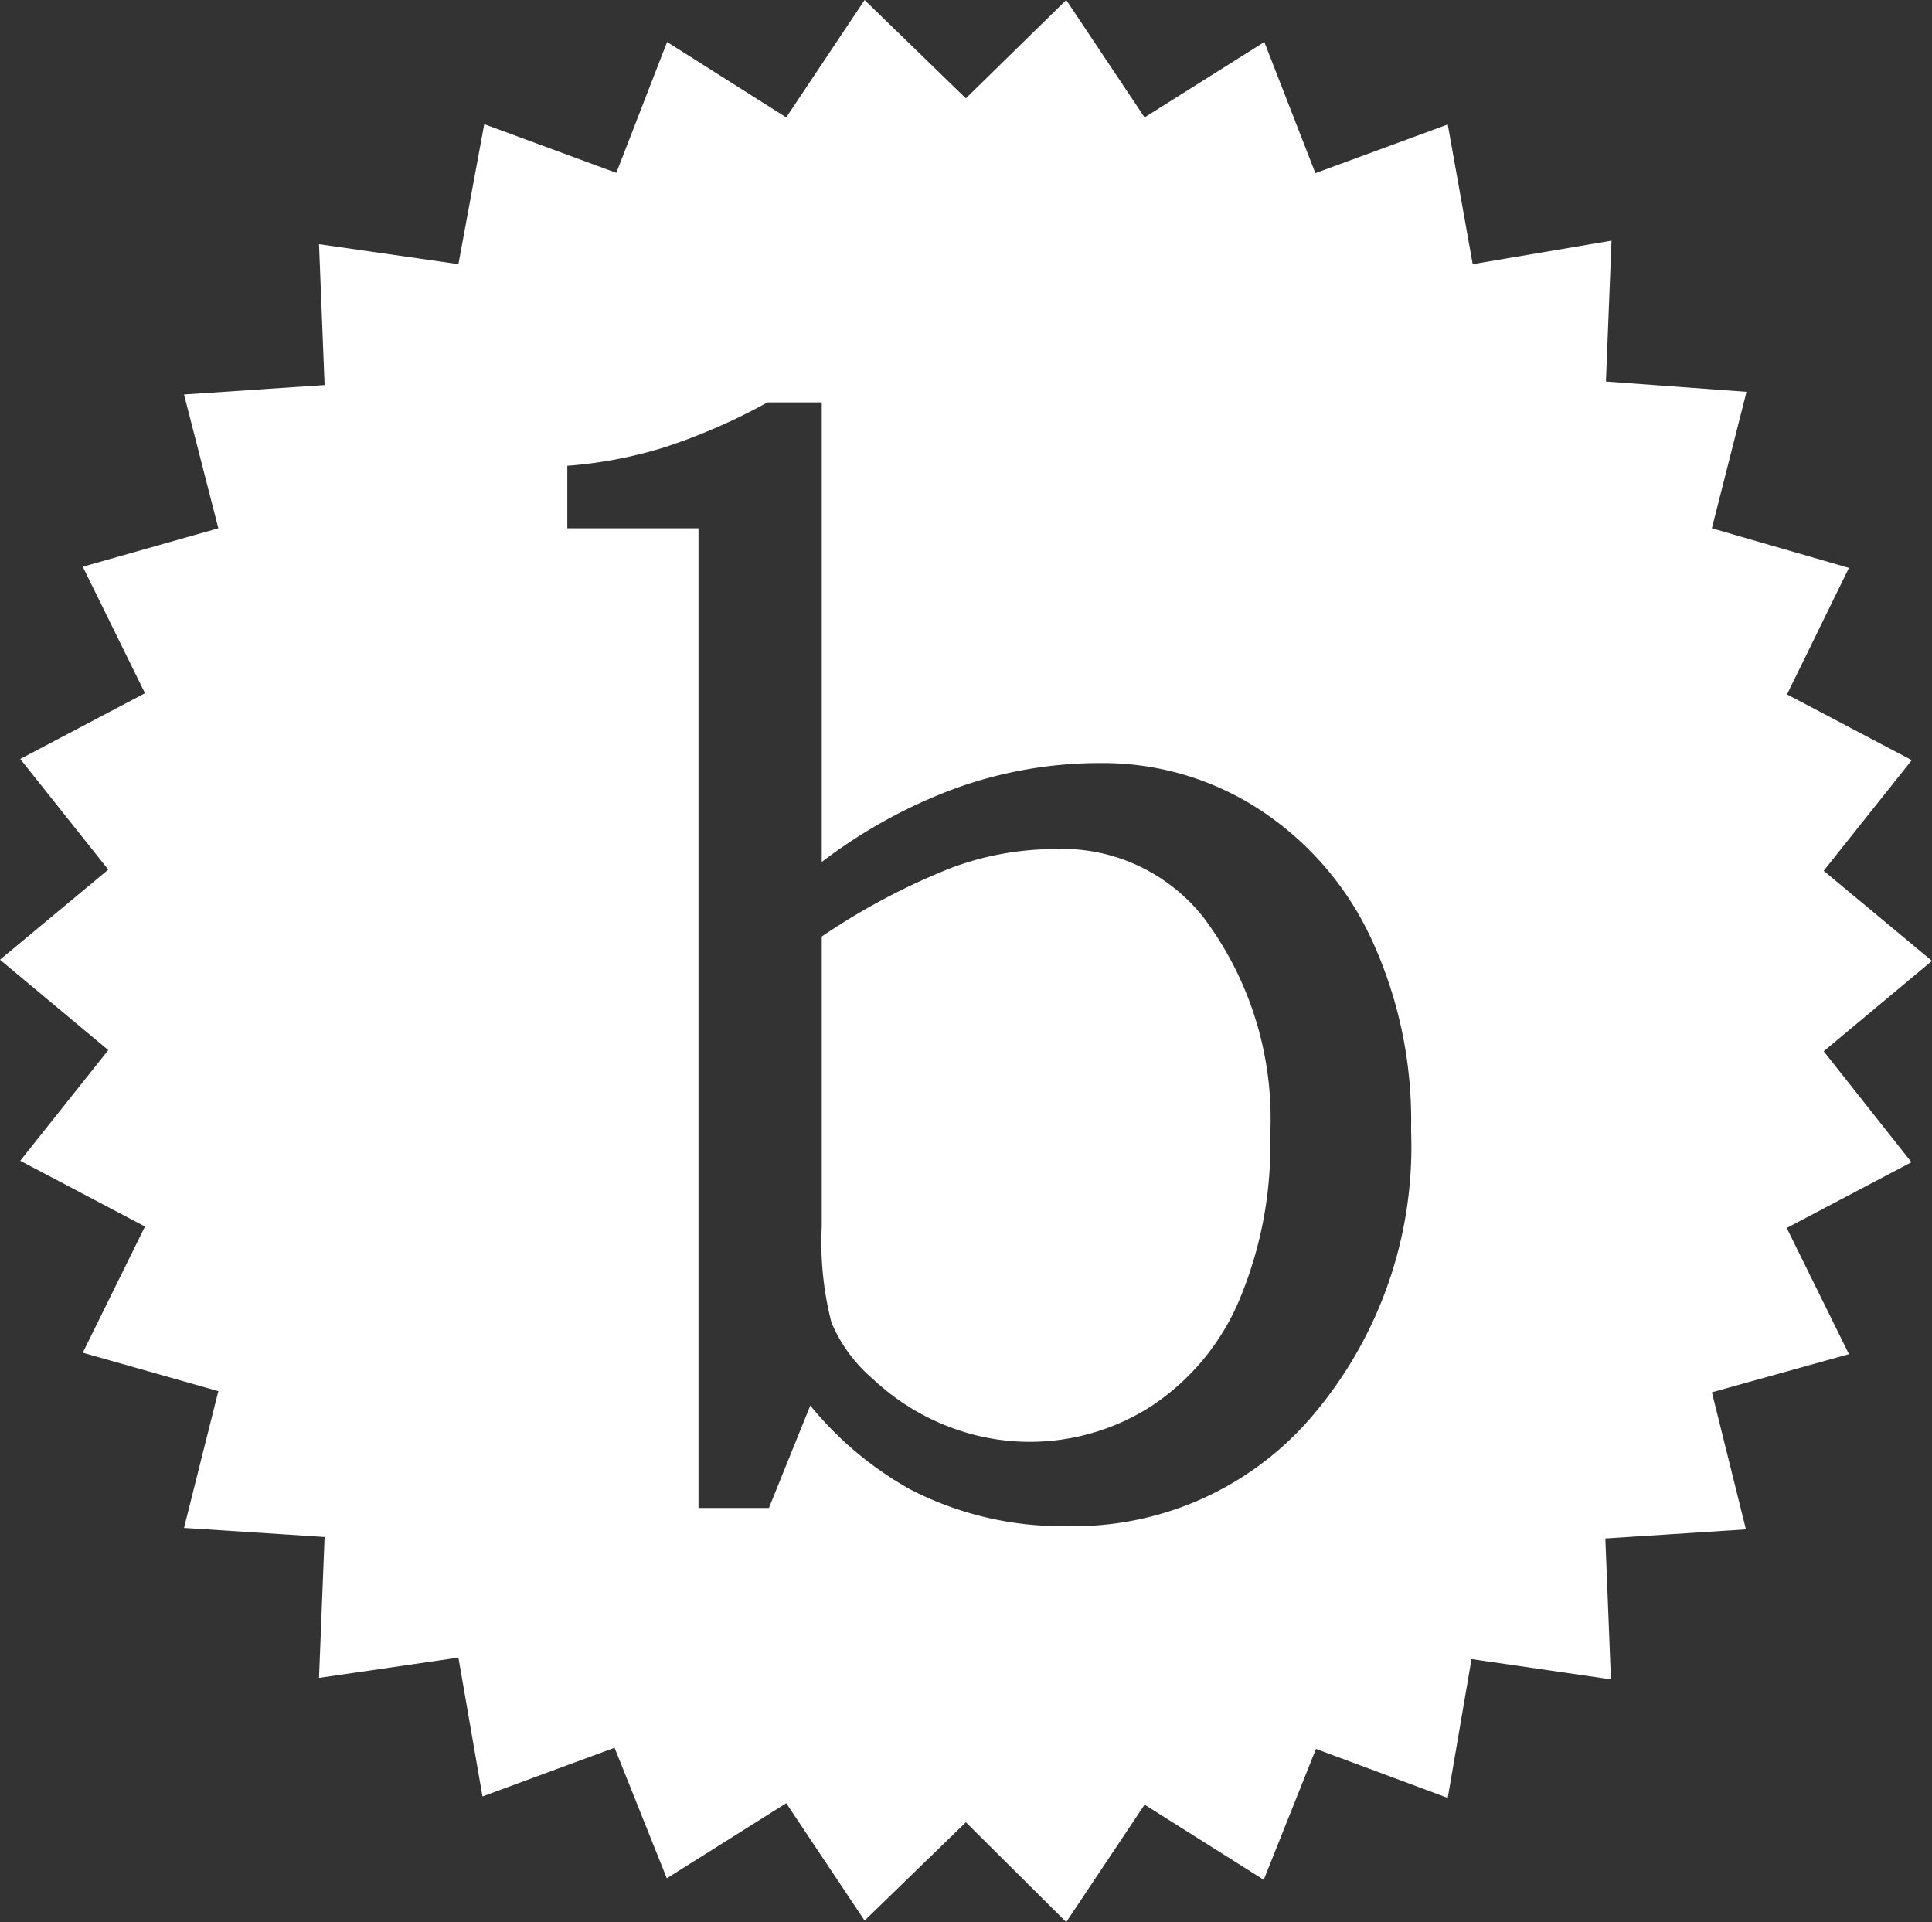 <svg id="Layer_1" data-name="Layer 1" xmlns="http://www.w3.org/2000/svg" viewBox="0 0 65.83 65.5"><rect x="0" y="0" width="65.83" height="65.5" fill="#333333" stroke="none"/><defs><style>.cls-1{fill:#fff}</style></defs><title>logomark-basics</title><path class="cls-1" d="M35.88 28.93a10.11 10.11 0 0 0-3.44.63A22.7 22.7 0 0 0 28 31.91v9.88a11 11 0 0 0 .33 3.27A5.15 5.15 0 0 0 29.76 47a7.84 7.84 0 0 0 2.44 1.56 7.65 7.65 0 0 0 7-.63 8.1 8.1 0 0 0 3-3.57 13.58 13.58 0 0 0 1.08-5.67A11.41 11.41 0 0 0 41 31.25a6.13 6.13 0 0 0-5.12-2.32zm26.26 6.89l3.69-3.08-3.69-3.07 3-3.77-4.25-2.24L63 19.35 58.33 18l1.18-4.65-4.79-.35.19-4.8-4.73.8-.85-4.76-4.51 1.66-1.74-4.47L39 4l-2.67-4-3.42 3.35L29.46 0l-2.67 4-4.06-2.57L21 5.89l-4.5-1.66L15.62 9l-4.75-.68.19 4.8-4.79.32L7.44 18l-4.62 1.31 2.12 4.31-4.25 2.24 3 3.77L0 32.7l3.69 3.08-3 3.77 4.25 2.24-2.12 4.3 4.62 1.31-1.17 4.66 4.79.31-.19 4.8 4.75-.69.82 4.73 4.5-1.66L22.72 64l4.07-2.56 2.67 4 3.45-3.35 3.42 3.4 2.67-4 4.06 2.56 1.78-4.46 4.49 1.67.81-4.73 4.75.69-.19-4.8 4.79-.31-1.16-4.67 4.67-1.3-2.12-4.3 4.25-2.24zM44.6 48.38A10.67 10.67 0 0 1 36.33 52 11.23 11.23 0 0 1 31 50.74a11.8 11.8 0 0 1-3.39-2.85l-1.41 3.49h-2.4V18h-4.47v-2.13a14.91 14.91 0 0 0 3.28-.62 20.08 20.08 0 0 0 3.54-1.54H28v15.66a17.48 17.48 0 0 1 4.64-2.54 14.47 14.47 0 0 1 4.9-.83 9.76 9.76 0 0 1 5.31 1.54 10.58 10.58 0 0 1 3.83 4.35 14.72 14.72 0 0 1 1.4 6.63 14.14 14.14 0 0 1-3.48 9.86z"/></svg>